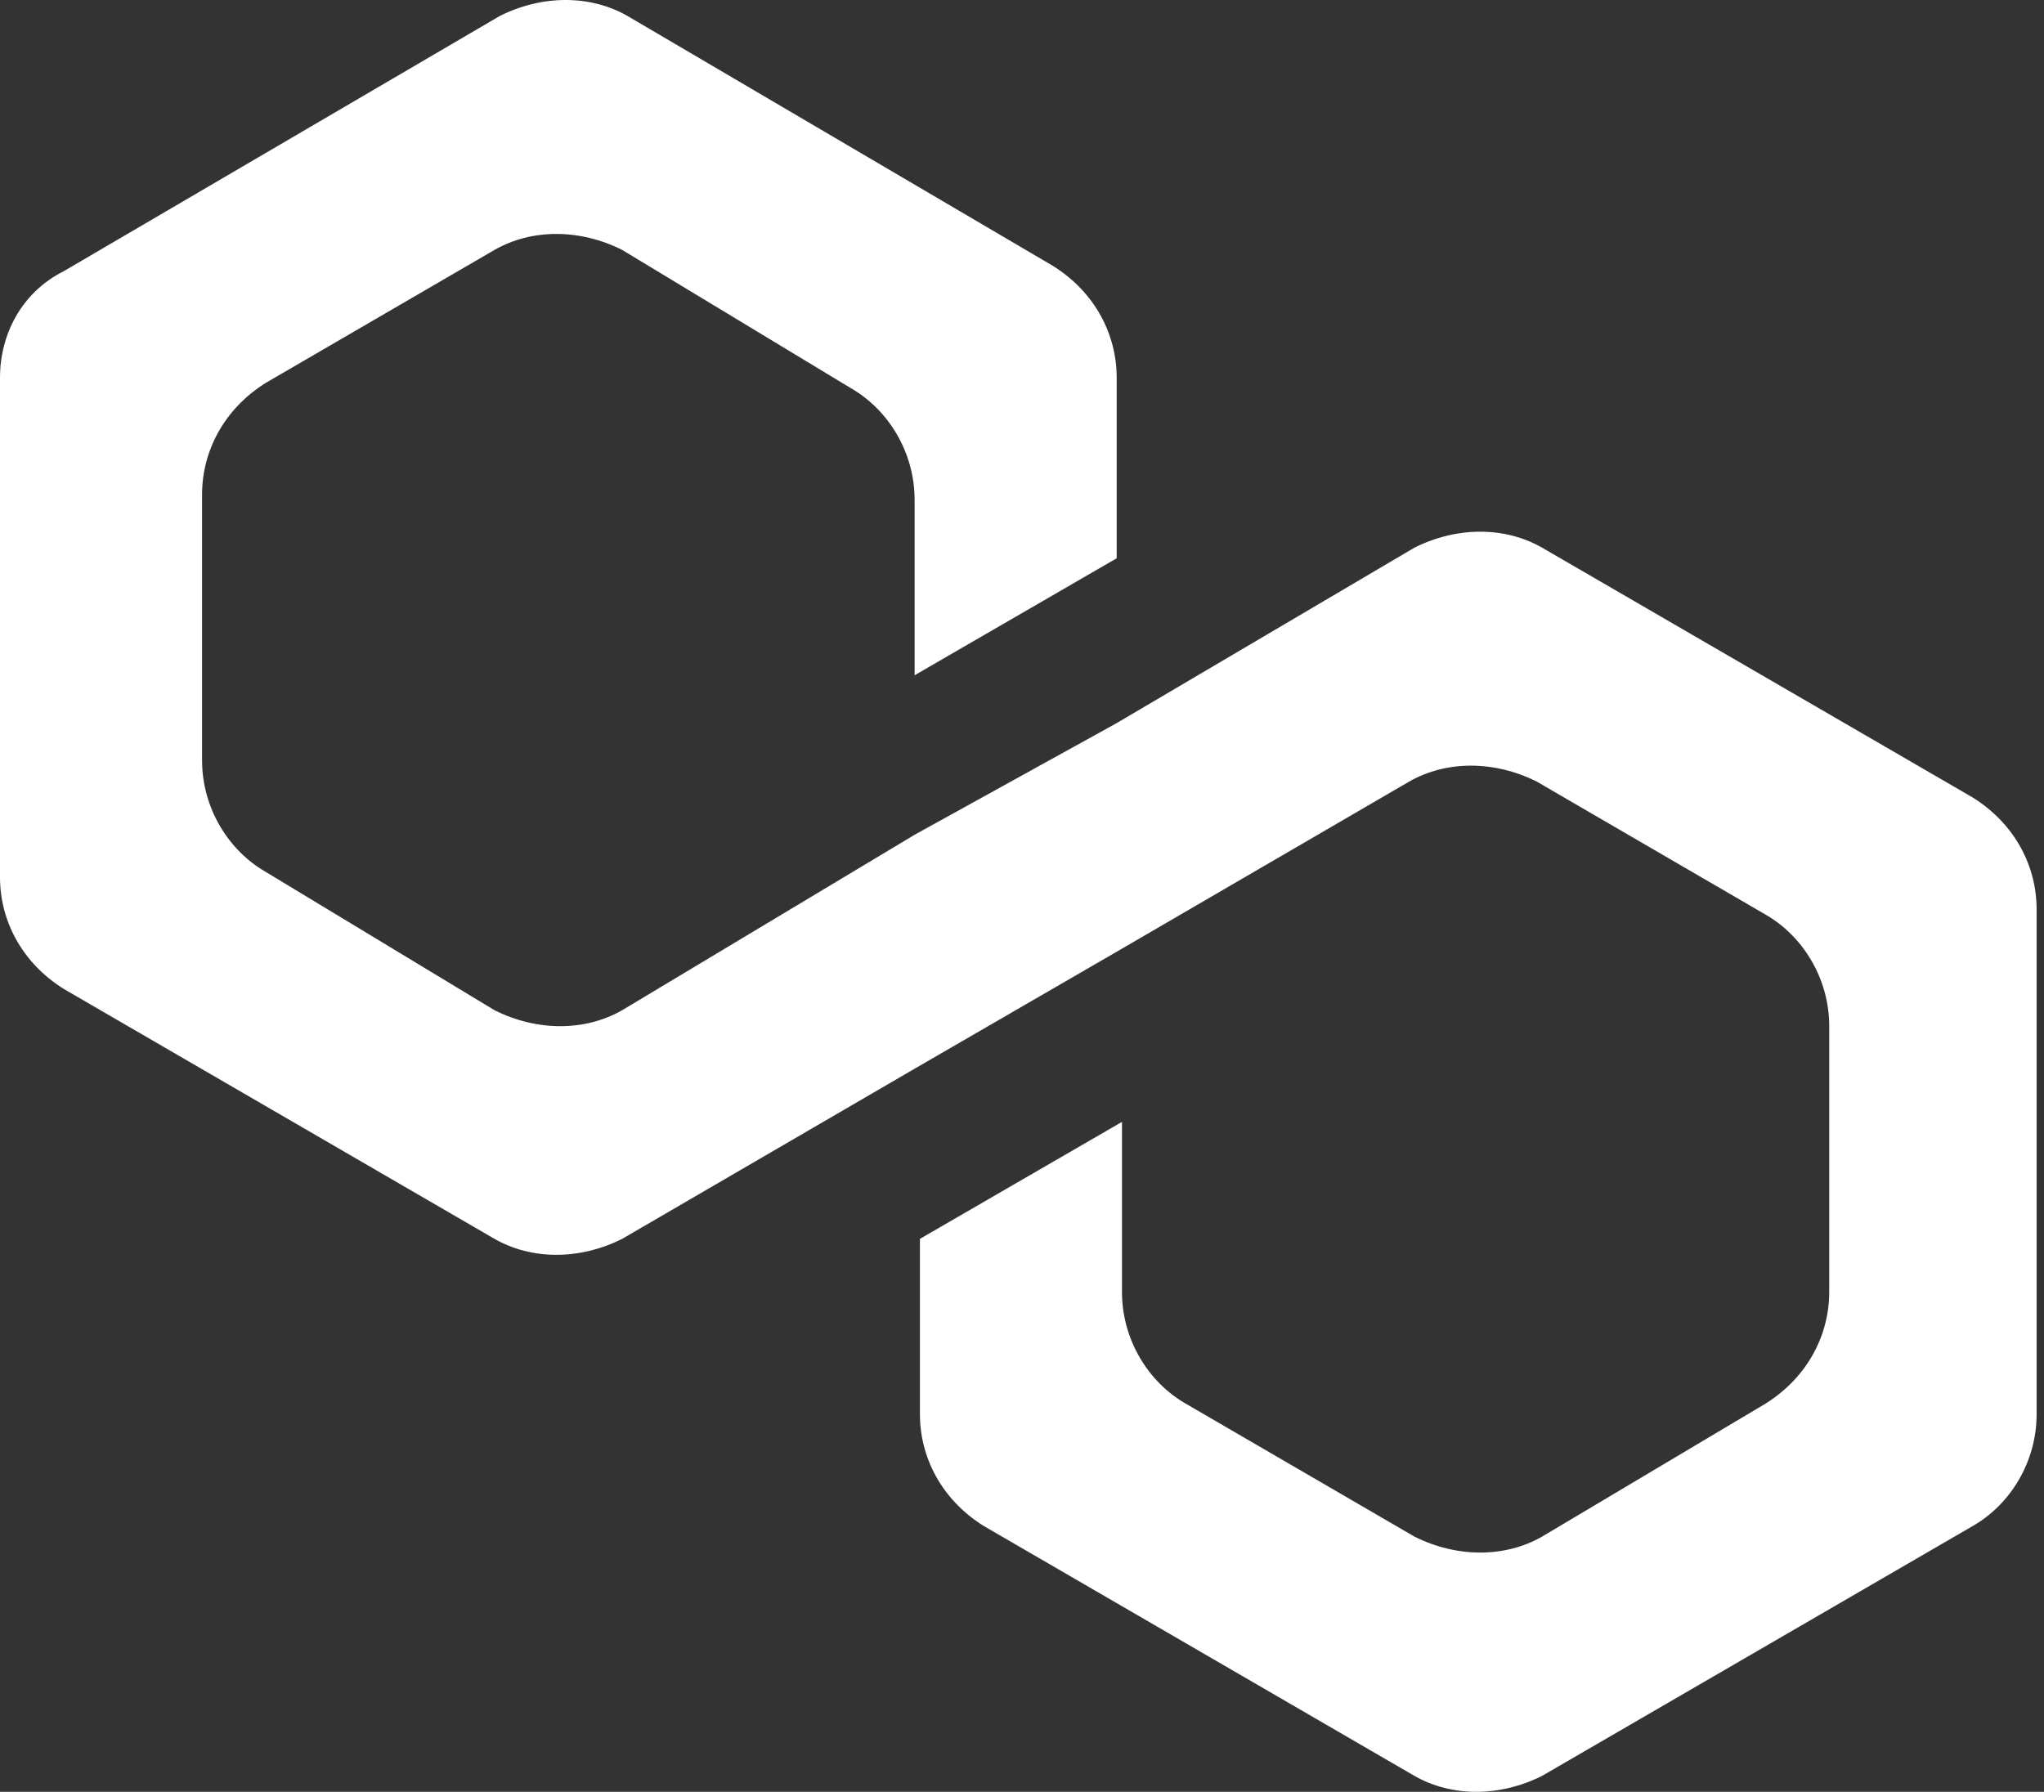 <svg width="146" height="128" viewBox="0 0 146 128" fill="none" xmlns="http://www.w3.org/2000/svg">
<rect x="0" y="0" width="146" height="128" fill="#333333" stroke="none"/>
<path d="M110.148 39.122C107.49 37.602 104.071 37.602 101.033 39.122L79.763 51.656L65.329 59.632L44.439 72.166C41.78 73.686 38.362 73.686 35.323 72.166L18.991 62.291C16.332 60.772 14.433 57.733 14.433 54.315V35.323C14.433 32.285 15.953 29.246 18.991 27.347L35.323 17.852C37.982 16.332 41.401 16.332 44.439 17.852L60.772 27.727C63.43 29.246 65.329 32.285 65.329 35.703V48.237L79.763 39.881V26.967C79.763 23.929 78.243 20.89 75.205 18.991L44.819 1.139C42.16 -0.38 38.742 -0.38 35.703 1.139L4.558 19.371C1.519 20.89 0 23.929 0 26.967V62.671C0 65.709 1.519 68.748 4.558 70.647L35.323 88.499C37.982 90.018 41.401 90.018 44.439 88.499L65.329 76.344L79.763 67.988L100.653 55.834C103.312 54.315 106.73 54.315 109.769 55.834L126.101 65.329C128.76 66.849 130.659 69.887 130.659 73.306V92.297C130.659 95.335 129.139 98.374 126.101 100.273L110.148 109.769C107.49 111.288 104.071 111.288 101.033 109.769L84.7 100.273C82.041 98.754 80.142 95.715 80.142 92.297V80.142L65.709 88.499V101.033C65.709 104.071 67.228 107.11 70.267 109.009L101.033 126.861C103.691 128.38 107.11 128.38 110.148 126.861L140.914 109.009C143.573 107.49 145.472 104.451 145.472 101.033V64.95C145.472 61.911 143.953 58.872 140.914 56.973L110.148 39.122Z" fill="white"/>
</svg>
